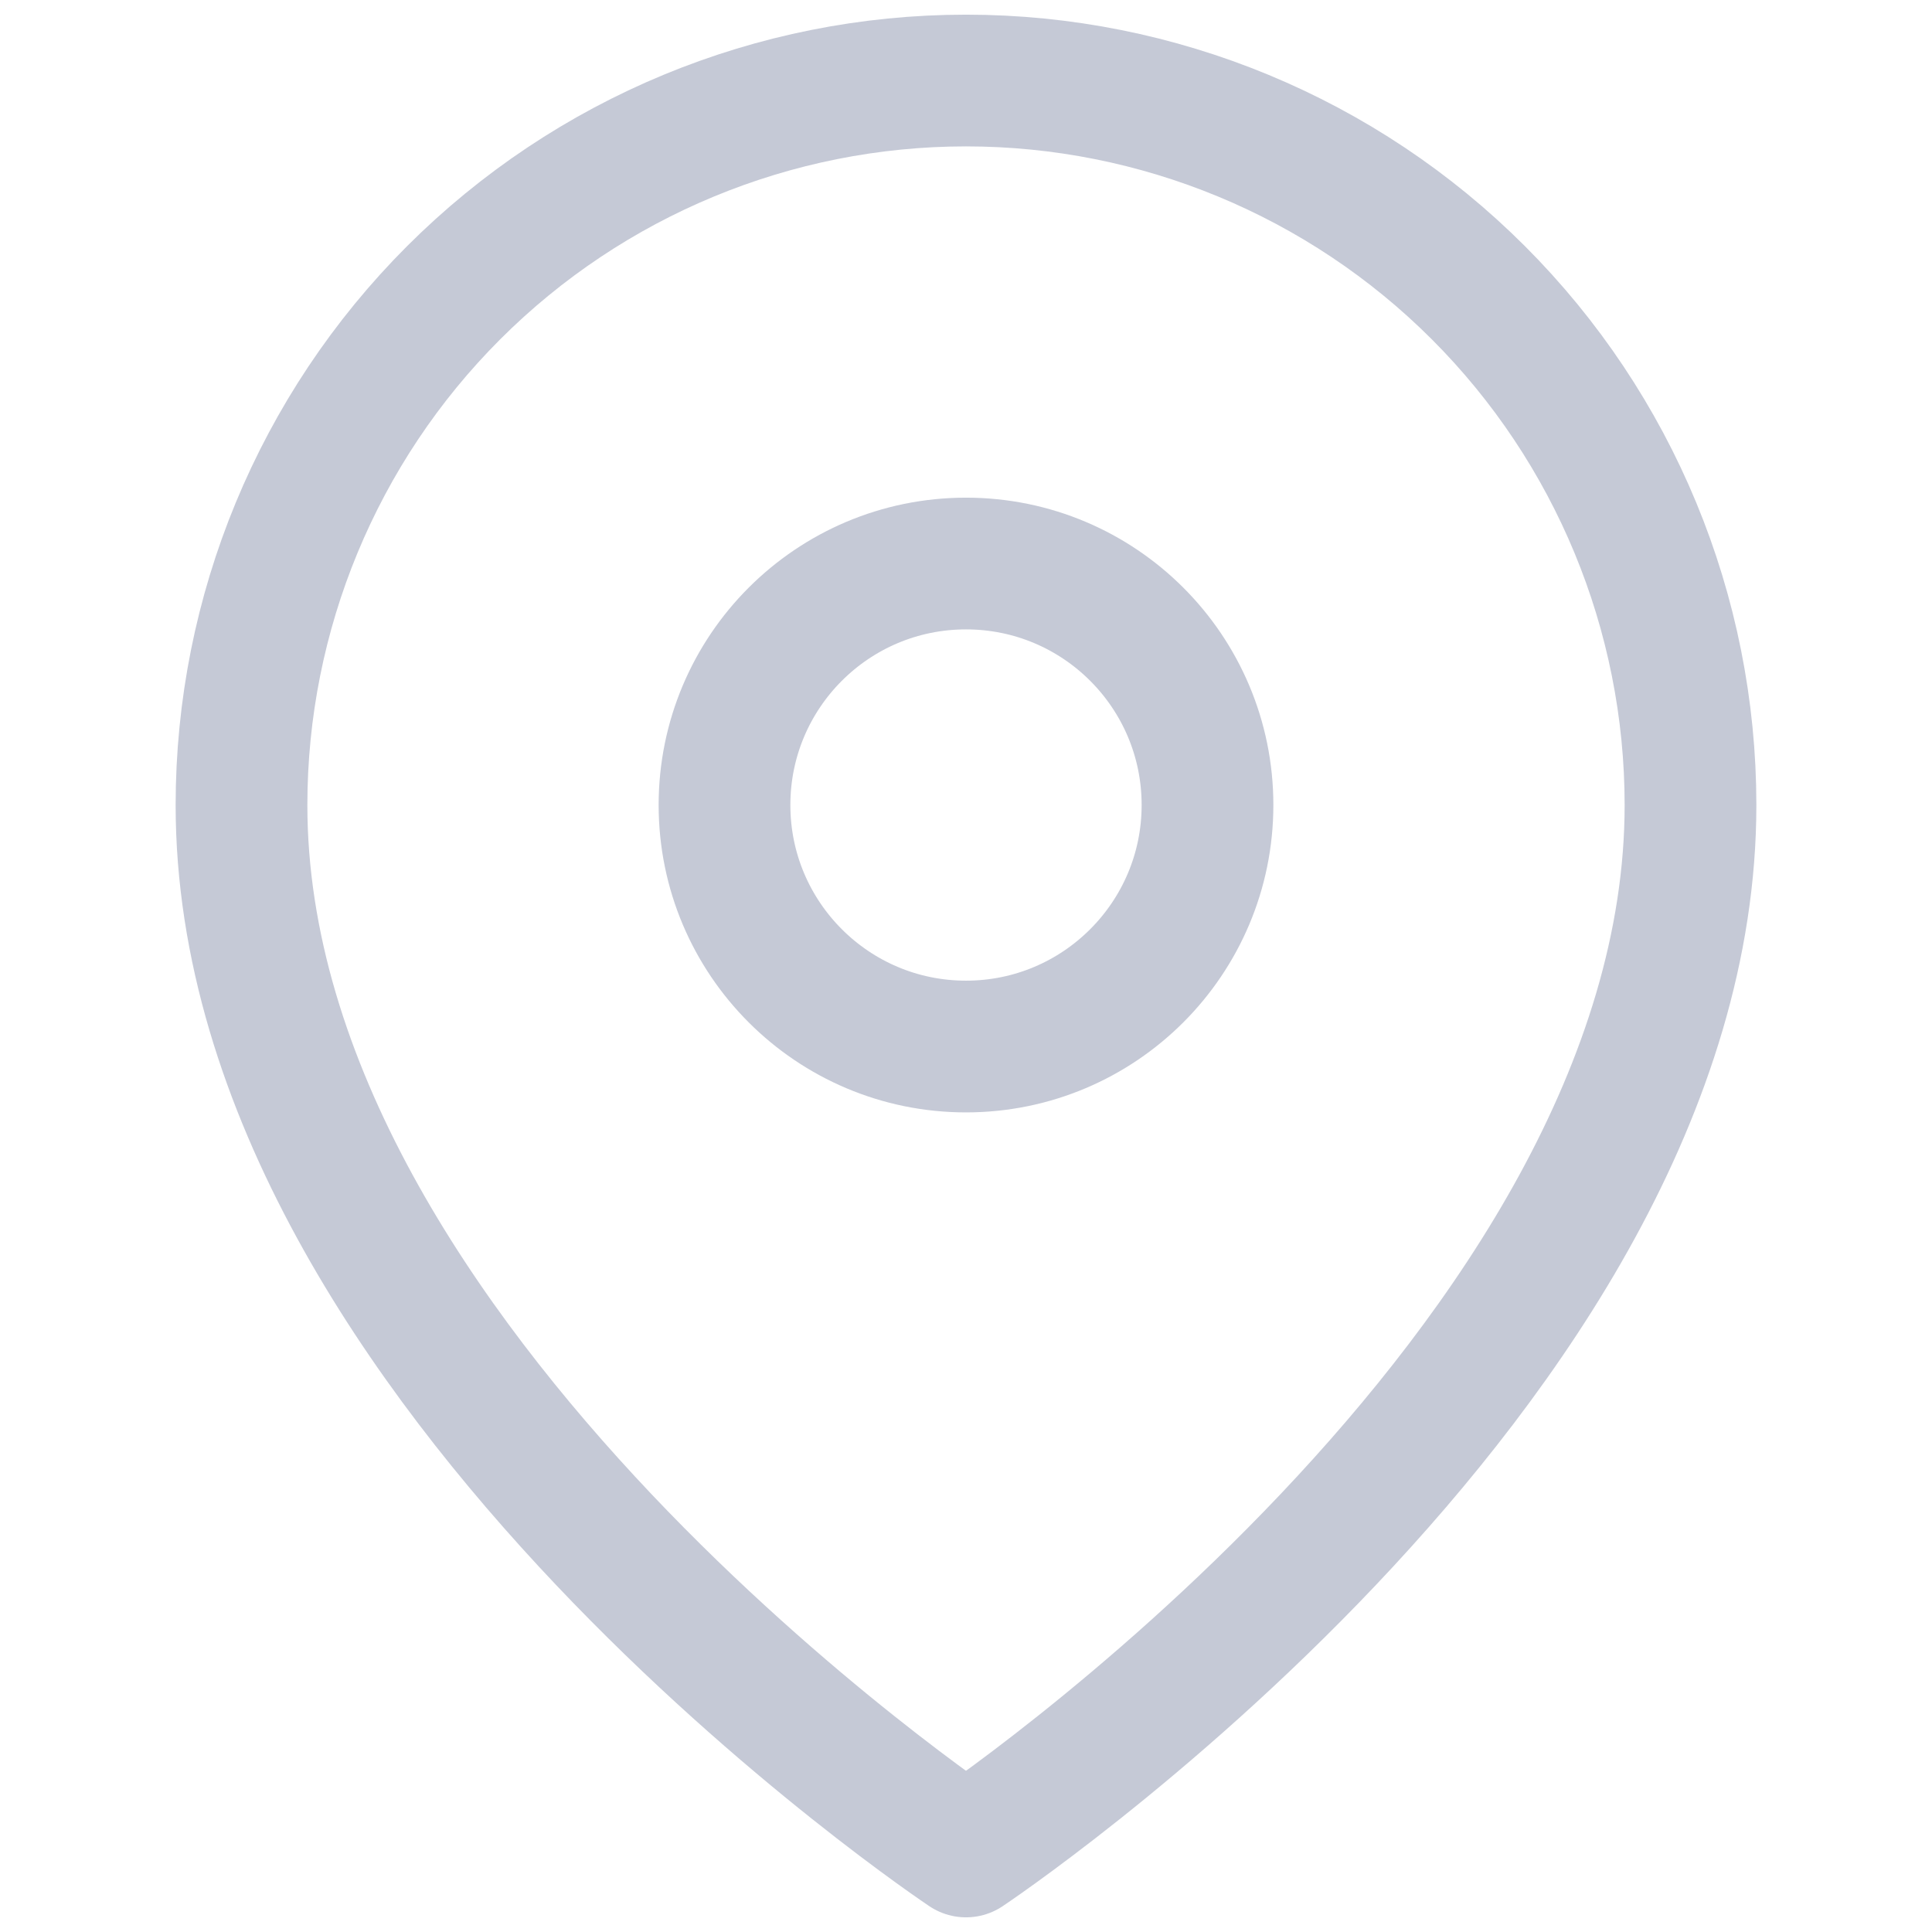 <svg width="22" height="22" viewBox="0 0 22 22" fill="none" xmlns="http://www.w3.org/2000/svg">
<path d="M19.25 9.167C19.25 15.583 11 21.083 11 21.083C11 21.083 2.75 15.583 2.75 9.167C2.75 6.979 3.619 4.88 5.166 3.333C6.714 1.786 8.812 0.917 11 0.917C13.188 0.917 15.287 1.786 16.834 3.333C18.381 4.88 19.25 6.979 19.25 9.167Z" stroke="#C5C9D6" stroke-width="1.5" stroke-linecap="round" stroke-linejoin="round"/>
<path d="M11 11.917C12.519 11.917 13.75 10.685 13.75 9.167C13.75 7.648 12.519 6.417 11 6.417C9.481 6.417 8.25 7.648 8.25 9.167C8.25 10.685 9.481 11.917 11 11.917Z" stroke="#C5C9D6" stroke-width="1.5" stroke-linecap="round" stroke-linejoin="round"/>
</svg>

